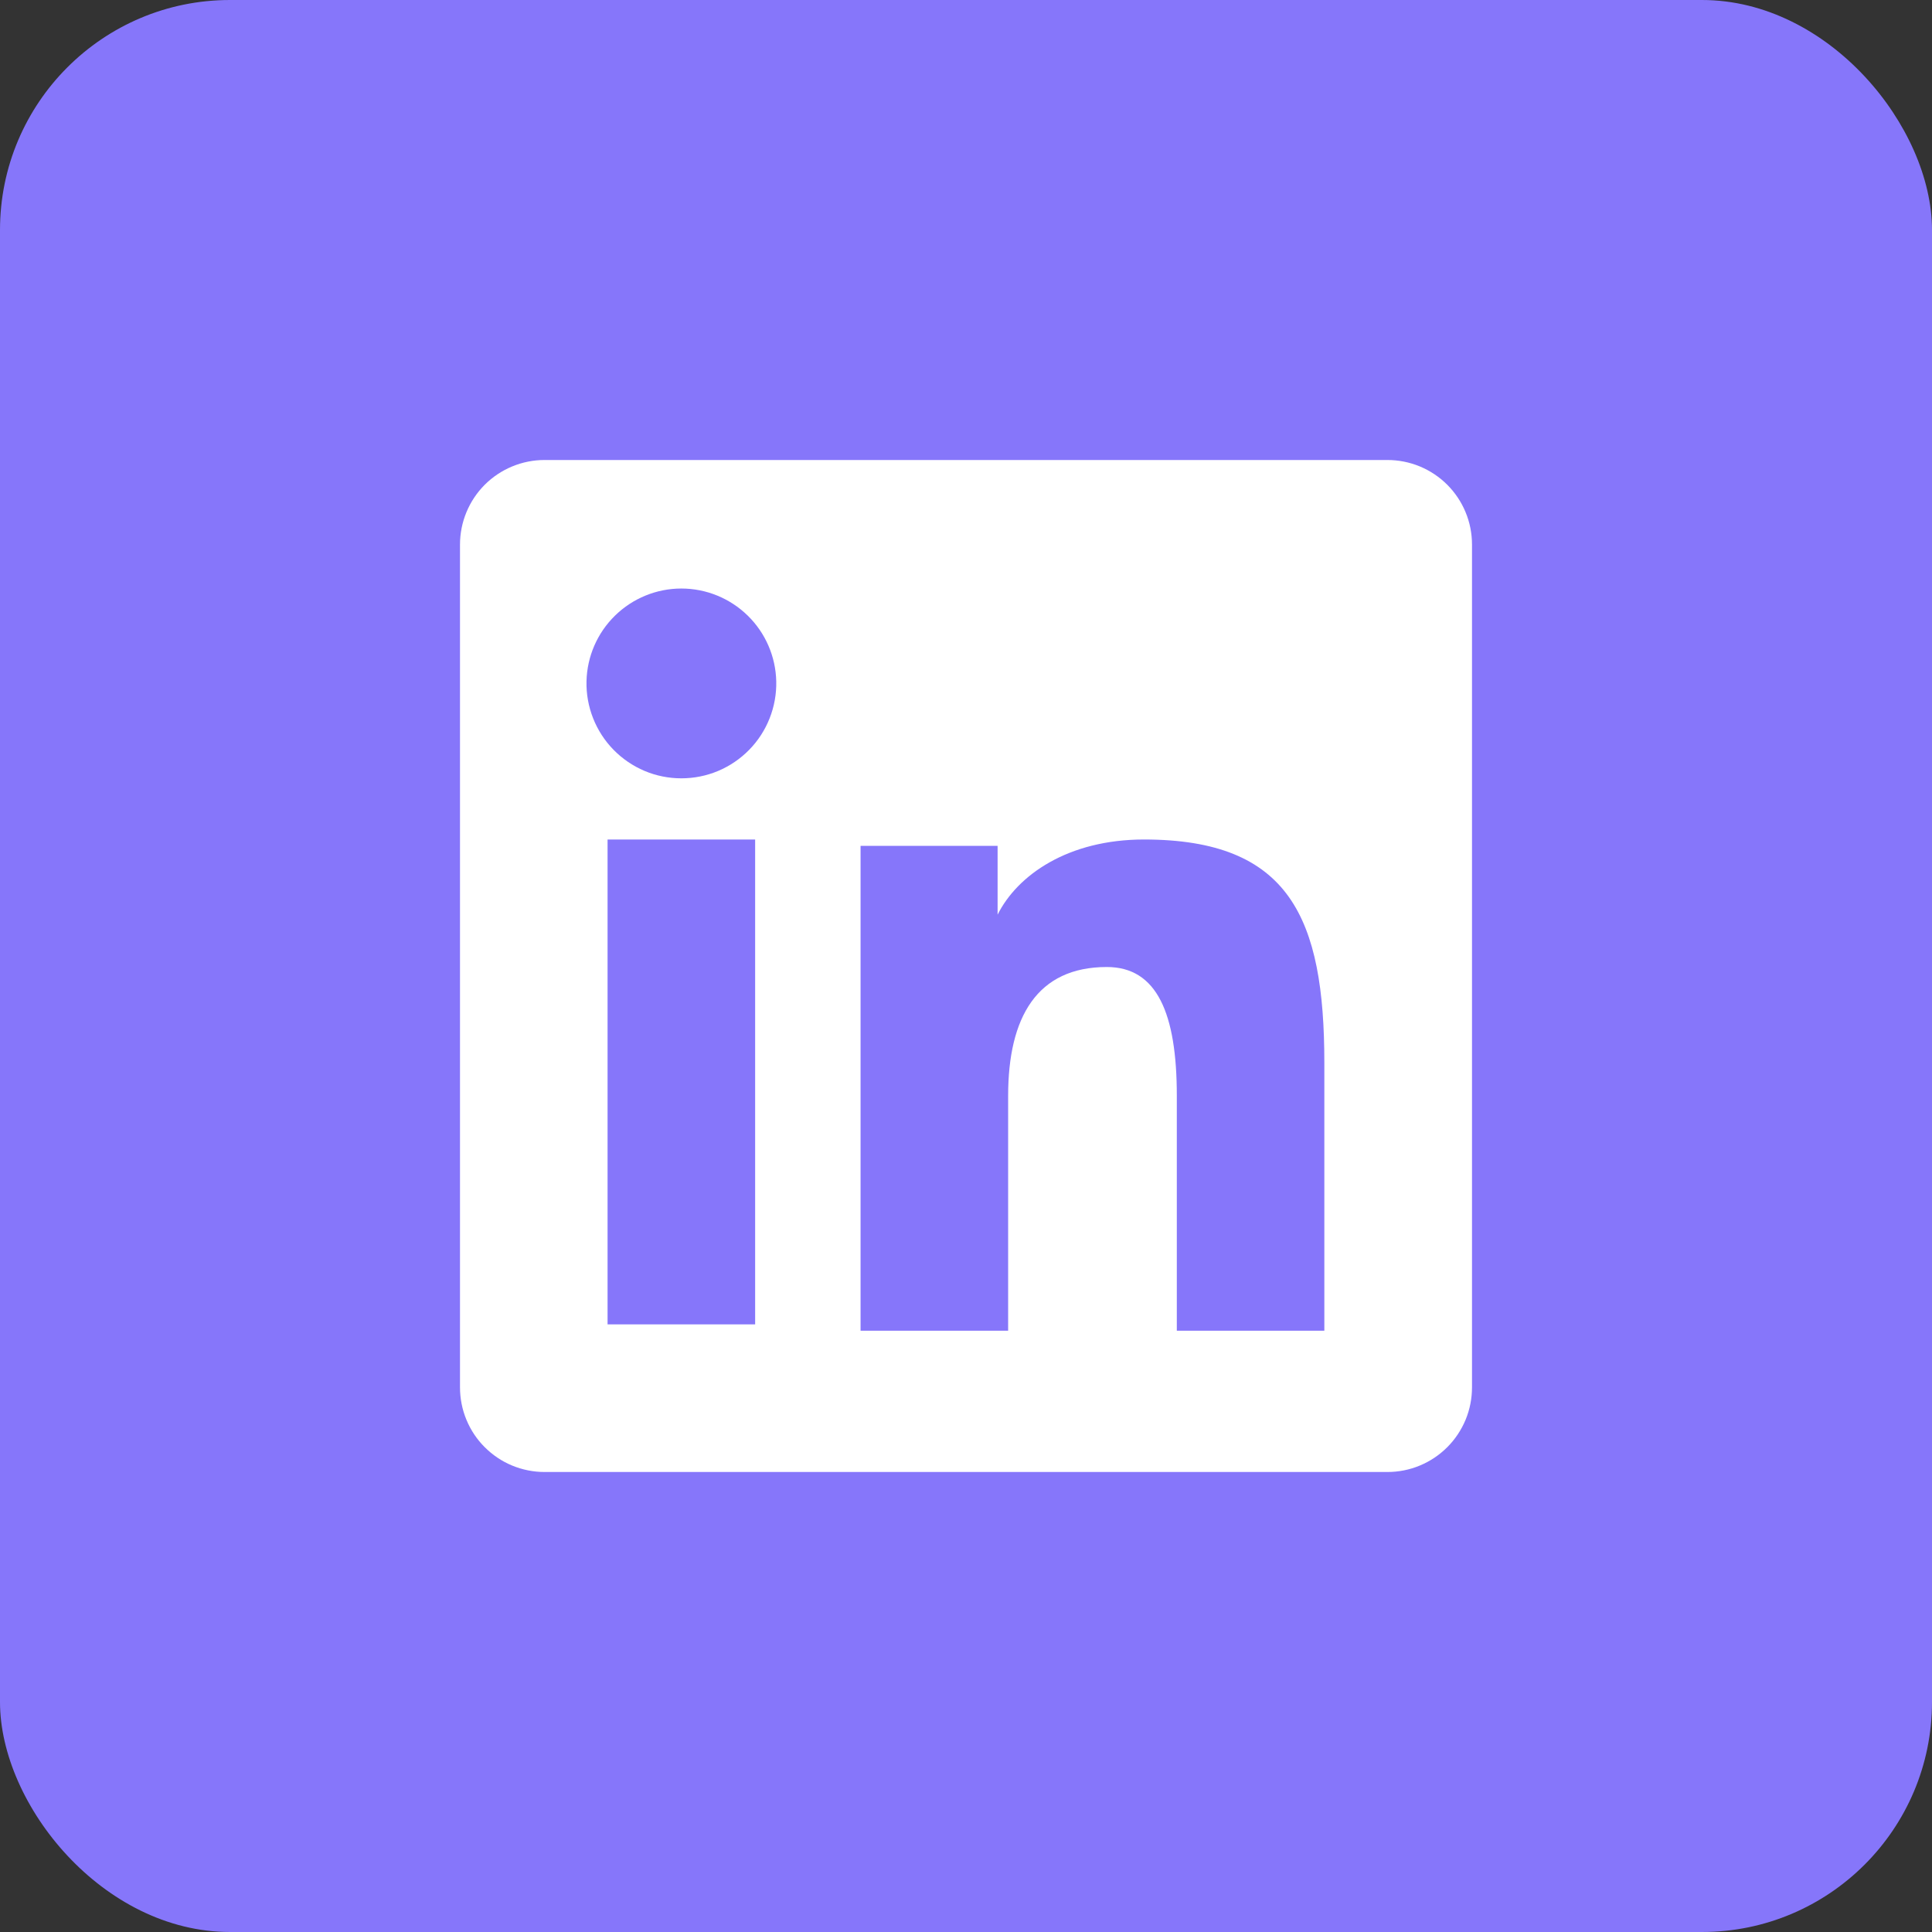 <svg width="42" height="42" viewBox="0 0 42 42" fill="none" xmlns="http://www.w3.org/2000/svg">
<rect x="0" y="0" width="42" height="42" fill="#333333" stroke="none"/>
<rect width="42" height="42" rx="5" fill="#8676FA"/>
<path fill-rule="evenodd" clip-rule="evenodd" d="M10 11.838C10 11.351 10.194 10.883 10.538 10.538C10.883 10.194 11.351 10 11.838 10H30.16C30.402 10 30.641 10.047 30.864 10.139C31.087 10.231 31.29 10.367 31.461 10.537C31.632 10.708 31.768 10.911 31.86 11.134C31.953 11.357 32 11.596 32 11.838V30.16C32 30.402 31.953 30.641 31.861 30.864C31.768 31.087 31.633 31.29 31.462 31.461C31.291 31.632 31.088 31.768 30.865 31.86C30.642 31.953 30.403 32 30.161 32H11.838C11.597 32 11.357 31.952 11.134 31.86C10.911 31.768 10.709 31.632 10.538 31.461C10.367 31.291 10.232 31.088 10.14 30.865C10.047 30.642 10 30.402 10 30.161V11.838ZM18.708 18.388H21.687V19.884C22.117 19.024 23.217 18.25 24.87 18.25C28.039 18.25 28.79 19.963 28.79 23.106V28.928H25.583V23.822C25.583 22.032 25.153 21.022 24.061 21.022C22.546 21.022 21.916 22.111 21.916 23.822V28.928H18.708V18.388ZM13.208 28.791H16.416V18.25H13.208V28.79V28.791ZM16.875 14.812C16.881 15.087 16.832 15.36 16.731 15.615C16.63 15.871 16.479 16.104 16.287 16.3C16.095 16.496 15.866 16.652 15.613 16.759C15.359 16.866 15.087 16.92 14.812 16.92C14.538 16.92 14.266 16.866 14.012 16.759C13.759 16.652 13.53 16.496 13.338 16.3C13.146 16.104 12.995 15.871 12.894 15.615C12.793 15.36 12.744 15.087 12.75 14.812C12.762 14.273 12.984 13.76 13.37 13.383C13.755 13.006 14.273 12.794 14.812 12.794C15.352 12.794 15.87 13.006 16.255 13.383C16.641 13.76 16.863 14.273 16.875 14.812V14.812Z" fill="white"/>
</svg>
